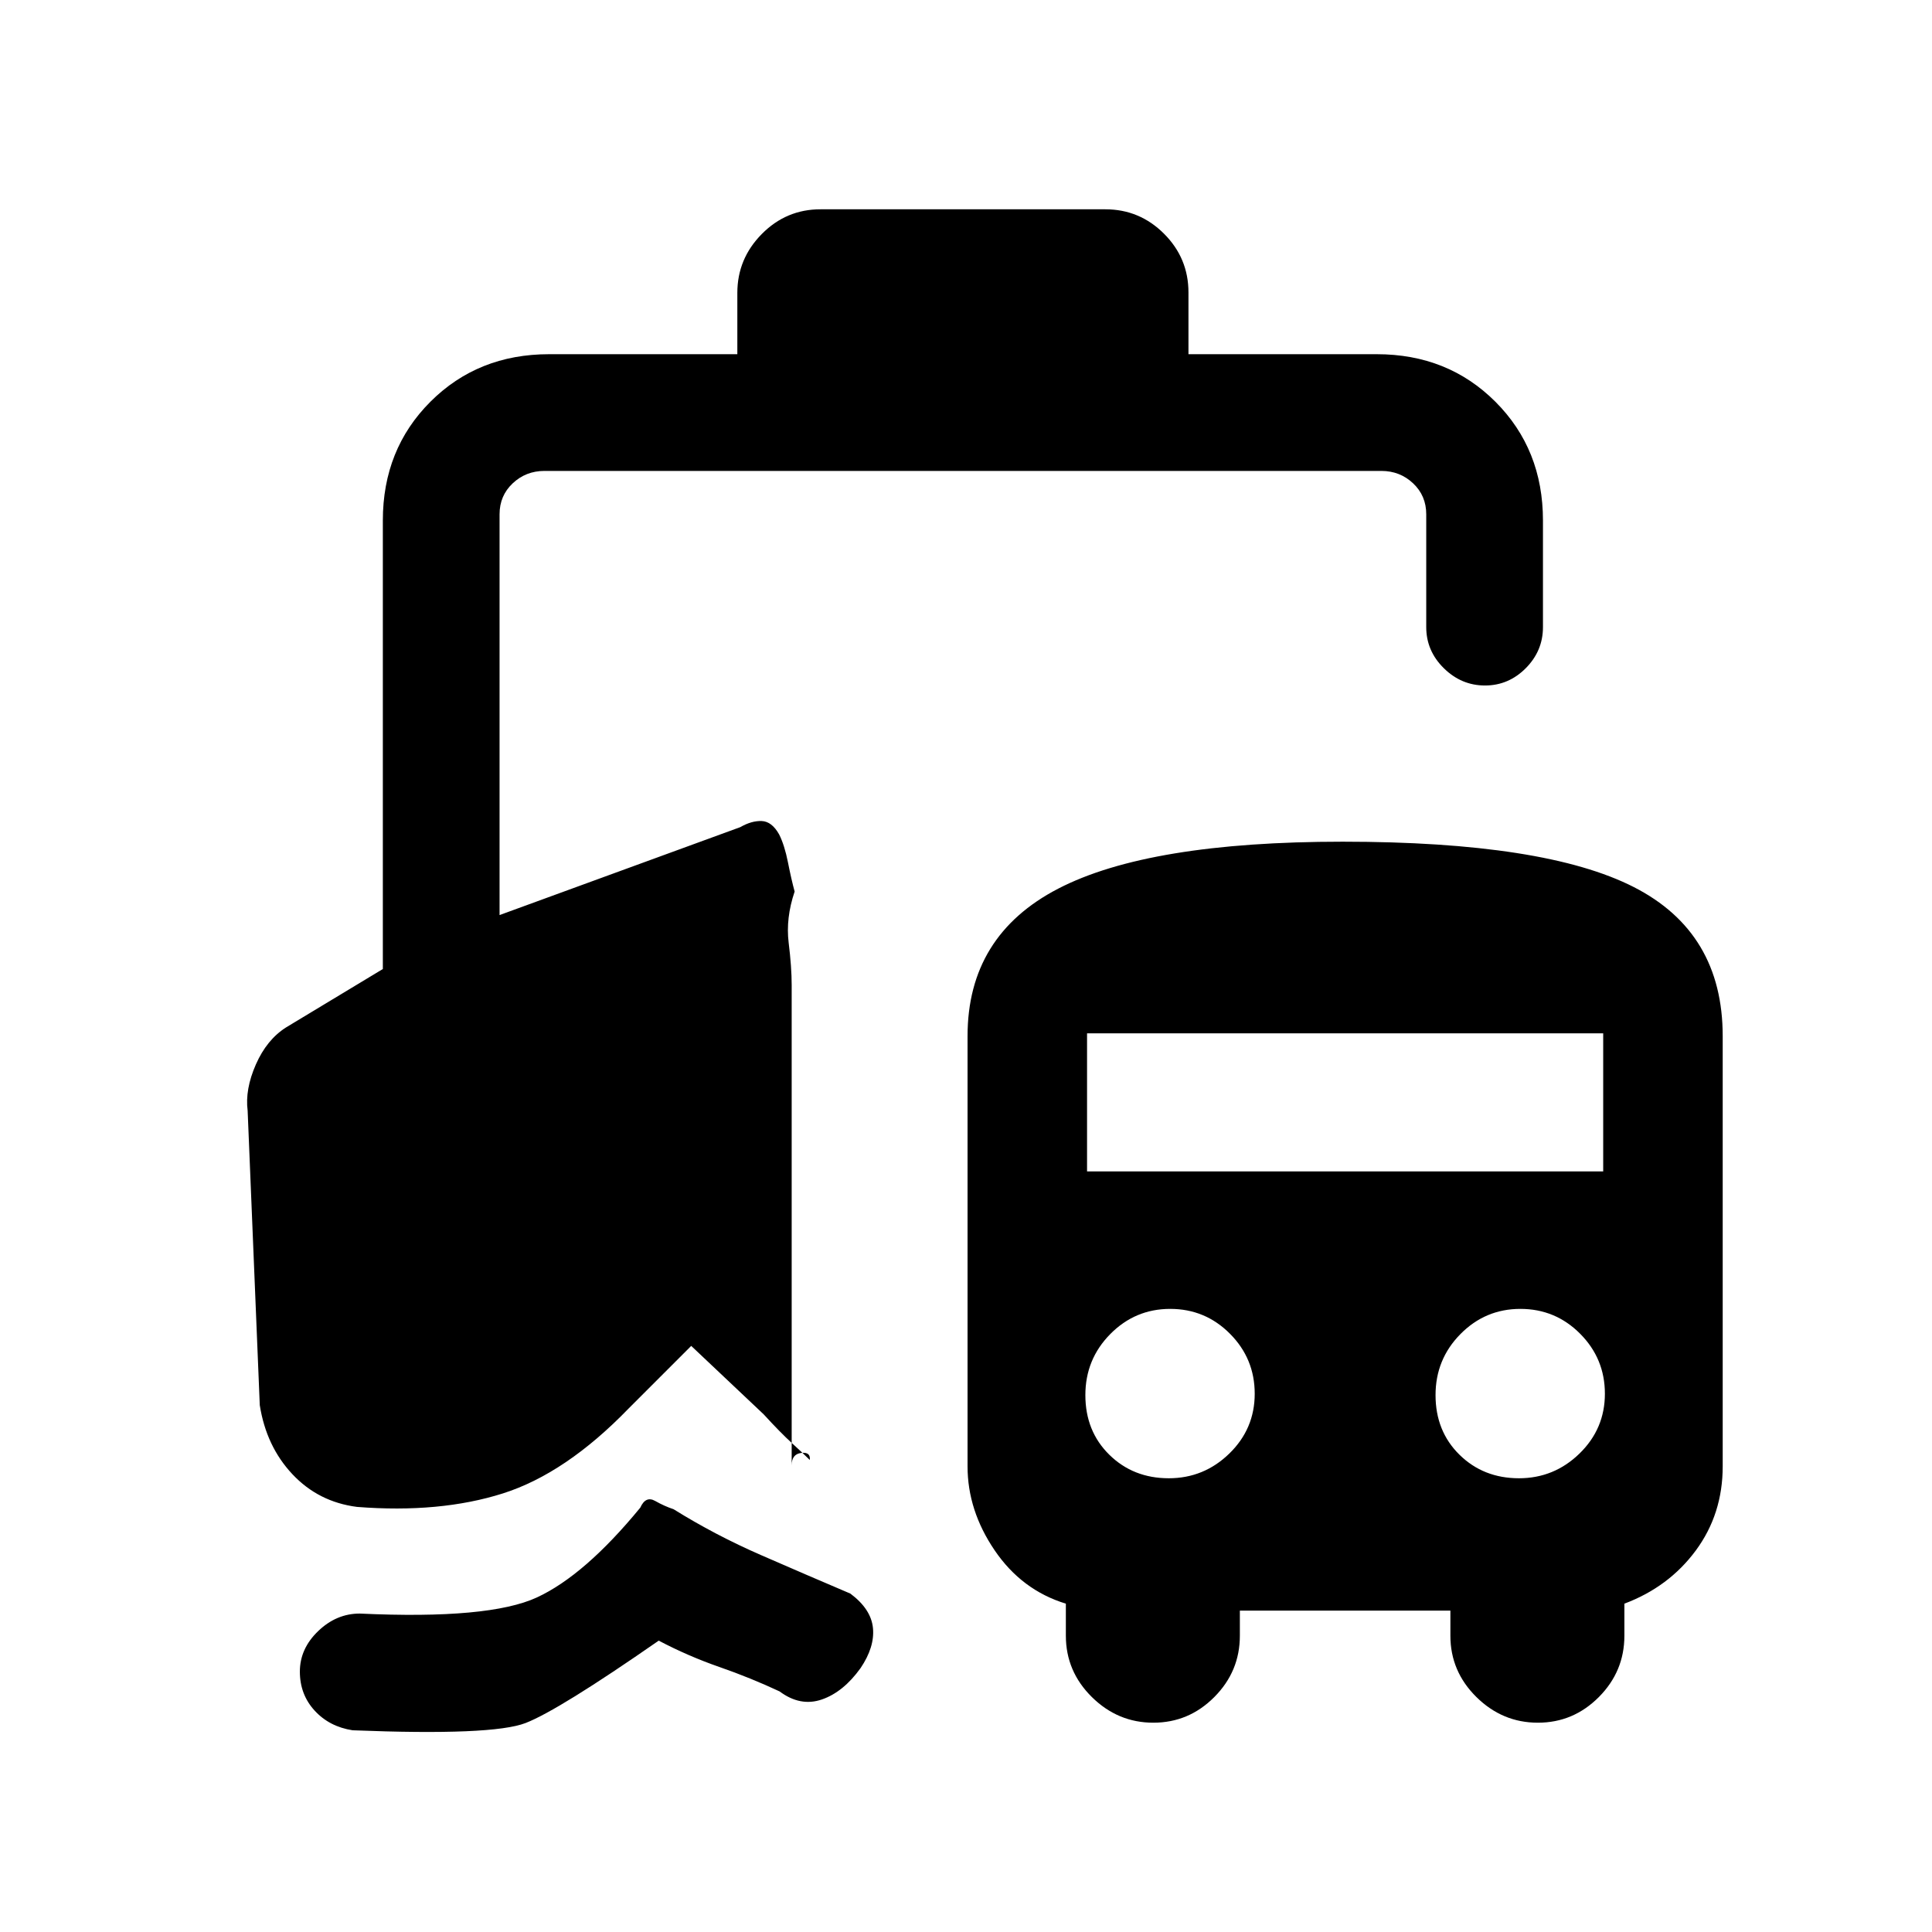 <svg xmlns="http://www.w3.org/2000/svg" height="20" viewBox="0 -960 960 960" width="20"><path d="M175.23-100.23Q163.69-102 156.35-110q-7.35-8.01-7.35-19.39t9.08-20.11q9.07-8.73 20.69-8.73 64.31 3 88.08-8.04 23.77-11.04 51.3-44.58 2.7-6 7.39-3.34 4.69 2.65 9.15 4.11 20.62 12.85 43.66 22.89 23.03 10.04 44.19 19.04 10.31 7.69 11.23 17.11.92 9.42-6.14 19.88-8.55 11.93-19.25 15.62-10.69 3.69-21-4-14.46-6.77-29.92-12.14-15.46-5.37-30.15-13.09-49.69 34.54-66.12 40.92-16.42 6.39-85.96 3.62Zm440.85-59.46v12.46q0 17.72-12.69 30.48Q590.71-104 573.08-104q-17.62 0-30.54-12.75-12.92-12.76-12.92-30.48v-15.92q-21.93-6.7-35.39-26.51-13.46-19.81-13.46-41.72v-213.77q0-49.92 45.01-73.27 45.01-23.35 141.38-23.35 100.46 0 144.65 22.54Q856-496.69 856-445.15v213.77q0 23.72-13.38 41.83-13.39 18.11-35.47 26.4v15.92q0 17.72-12.68 30.48Q781.78-104 764.16-104q-17.62 0-30.54-12.75-12.93-12.76-12.93-30.48v-12.46H616.08Zm-35.33-65.77q17.48 0 30.1-12.29 12.61-12.28 12.61-29.71t-12.28-29.79q-12.29-12.37-29.72-12.37t-29.79 12.53q-12.36 12.52-12.36 30.31 0 17.93 11.9 29.63 11.9 11.69 29.54 11.69Zm174.01 0q17.47 0 30.09-12.29 12.61-12.28 12.61-29.71t-12.28-29.79q-12.29-12.37-29.72-12.37t-29.79 12.53q-12.36 12.52-12.36 30.31 0 17.93 11.9 29.63 11.9 11.69 29.55 11.69ZM540.15-377.92h256.47v-68.62H540.15v68.62ZM272.85-784h93.53v-30.48q0-16.94 12.14-29.23T407.69-856h141.54q17.03 0 29.17 12.14t12.14 29.17V-784h93.54q35.35 0 58.98 23.63 23.63 23.63 23.63 58.99v53q0 11.8-8.54 20.4-8.55 8.6-20.27 8.6-11.73 0-20.46-8.6t-8.73-20.4v-56.08q0-9.23-6.54-15.39-6.53-6.15-15.77-6.15H270.54q-9.23 0-15.77 6.15-6.54 6.16-6.54 15.39v199.15L367.85-549q5.61-3.23 10.65-3.03 5.04.21 8.65 6.65 2.7 5.38 4.39 13.92 1.69 8.54 3.31 14.46-4.47 13.23-2.97 25.42 1.5 12.2 1.5 21.04v238.63q0-5.55 4.74-6.13 4.73-.58 4.26 3.5-3.38-3.38-8.92-8.42t-14-14.27l-36-34-31 31q-31.31 32.38-62.61 42.31-31.31 9.92-72.47 6.69-19.15-2.46-32.11-16.27-12.96-13.81-16.19-34.27l-6.03-146.34q-1.36-10.58 4.09-22.97 5.45-12.39 15.09-18.46l48-28.96v-222.88q0-35.36 23.63-58.99Q237.49-784 272.85-784Z"/></svg>